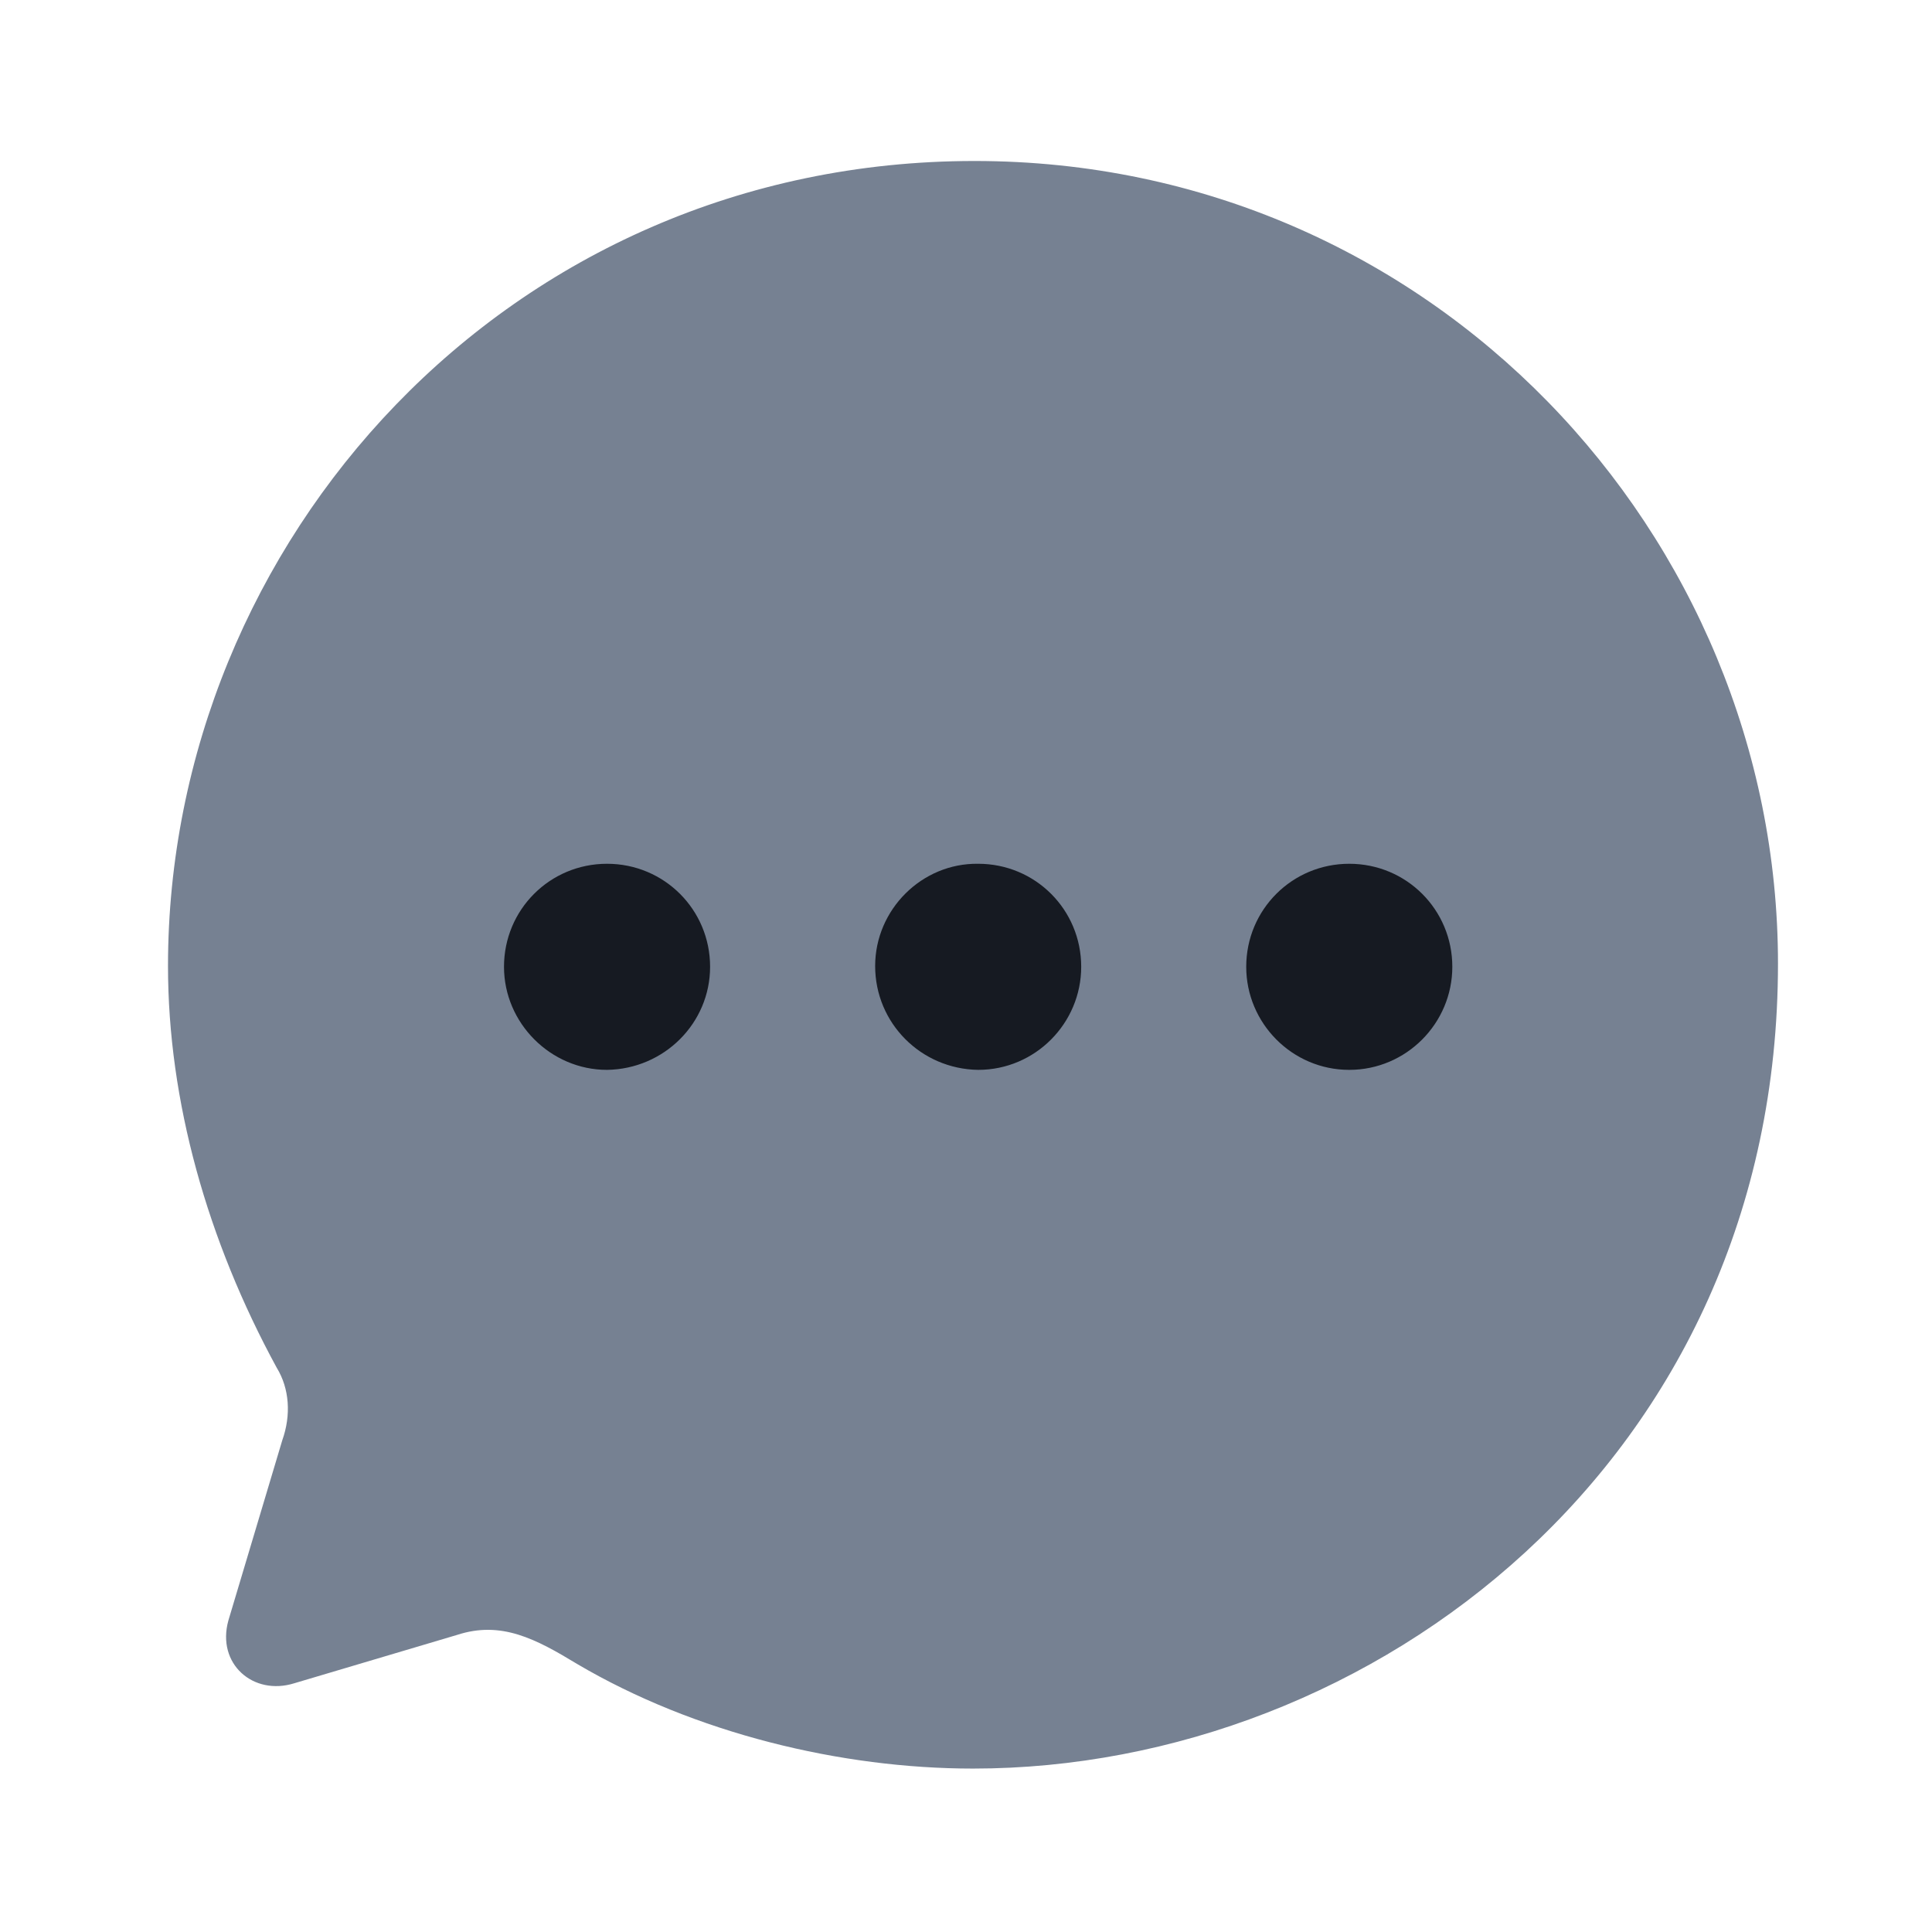 <svg width="46" height="46" viewBox="0 0 46 46" fill="none" xmlns="http://www.w3.org/2000/svg">
<path d="M23.205 3.833C12.069 3.833 4 12.918 4 23C4 26.22 4.939 29.536 6.588 32.564C6.894 33.062 6.933 33.695 6.722 34.289L5.438 38.582C5.15 39.617 6.032 40.384 7.009 40.077L10.881 38.927C11.935 38.582 12.759 39.023 13.739 39.617C16.537 41.266 20.023 42.109 23.167 42.109C32.673 42.109 42.333 34.768 42.333 22.942C42.333 12.746 34.092 3.833 23.205 3.833" fill="#768192"/>
<path fill-rule="evenodd" clip-rule="evenodd" d="M23.29 25.473C21.929 25.453 20.837 24.361 20.837 23C20.837 21.658 21.948 20.547 23.29 20.566C24.651 20.566 25.743 21.658 25.743 23.019C25.743 24.361 24.651 25.473 23.29 25.473ZM14.453 25.473C13.112 25.473 12 24.361 12 23.019C12 21.658 13.092 20.566 14.453 20.566C15.814 20.566 16.907 21.658 16.907 23.019C16.907 24.361 15.814 25.453 14.453 25.473ZM29.672 23.019C29.672 24.361 30.765 25.473 32.125 25.473C33.486 25.473 34.579 24.361 34.579 23.019C34.579 21.658 33.486 20.566 32.125 20.566C30.765 20.566 29.672 21.658 29.672 23.019Z" fill="#161A22"/>
</svg>
